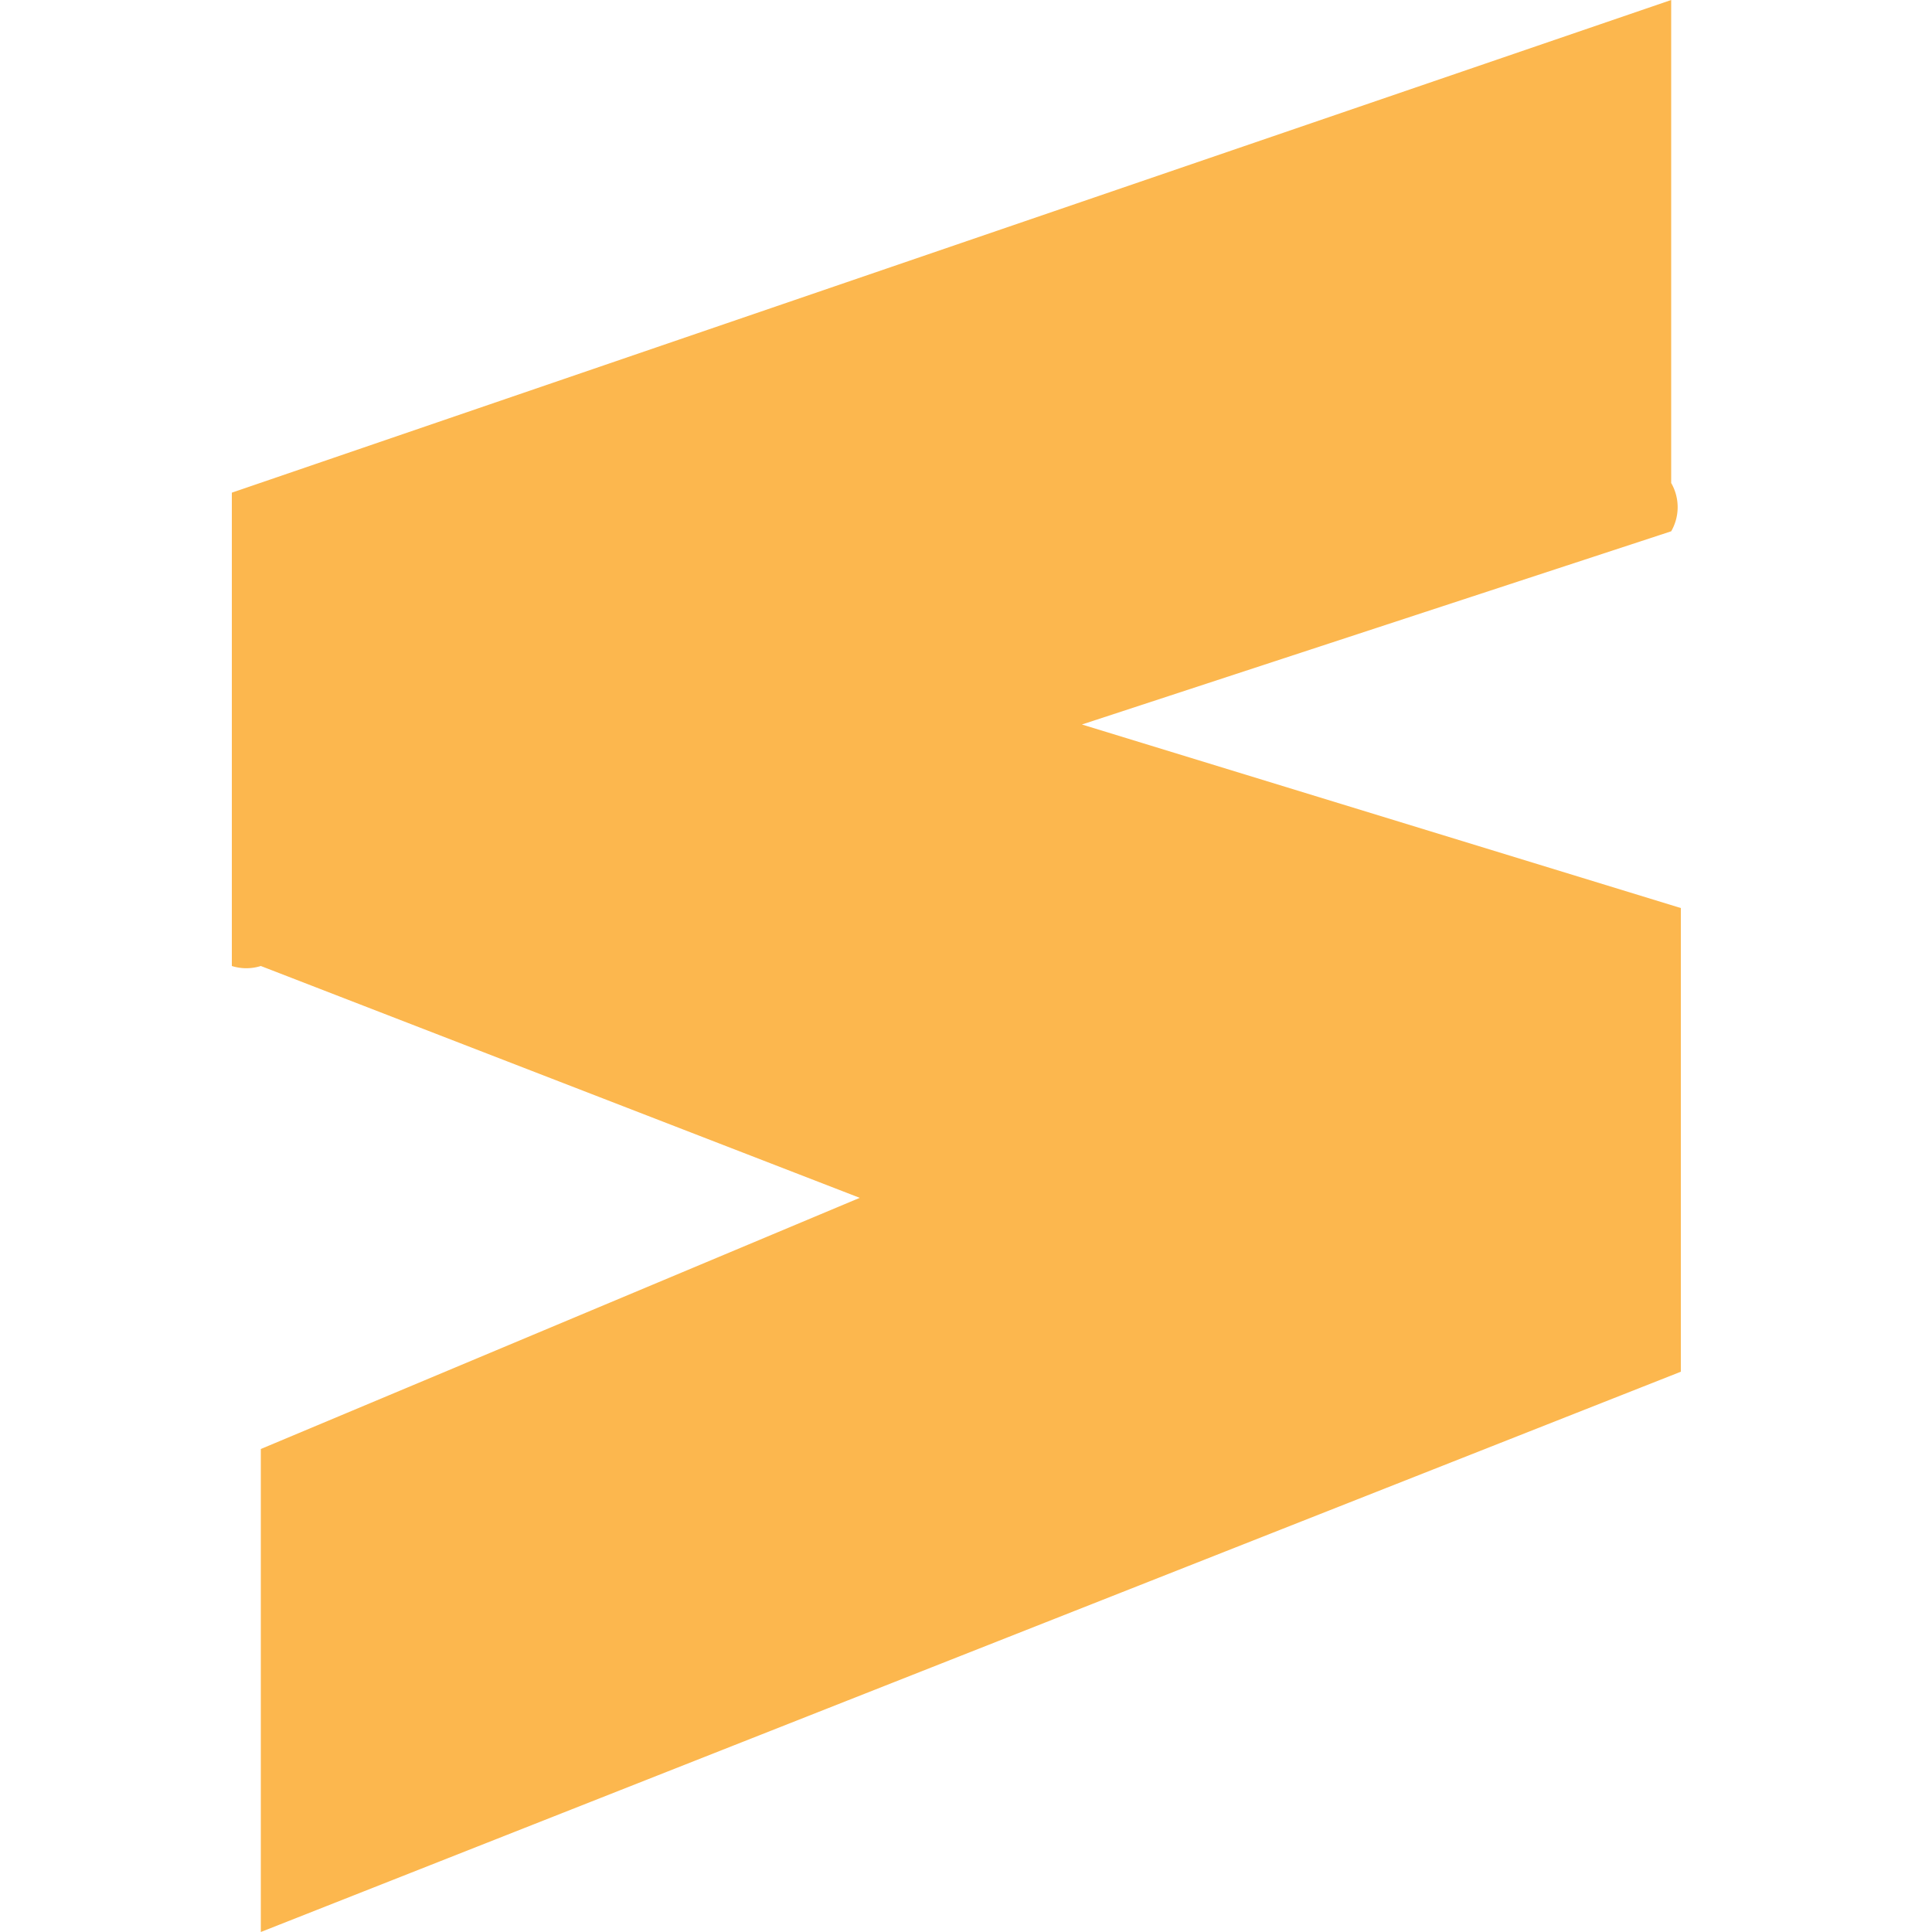 <svg id="Layer_1" data-name="Layer 1" xmlns="http://www.w3.org/2000/svg" viewBox="0 0 2 2"><defs><style>.cls-1{fill:#fcb74e;fill-rule:evenodd;}</style></defs><path class="cls-1" d="M.89,1.24.27,1A.05.05,0,0,1,.24,1V.51a.05.05,0,0,1,0,0L1.73,0s0,0,0,0V.5a.05.05,0,0,1,0,.05l-.61.2.62.19a.05.05,0,0,1,0,0v.48a.05.05,0,0,1,0,0L.27,2s0,0,0,0v-.5s0,0,0,0Z"/></svg>